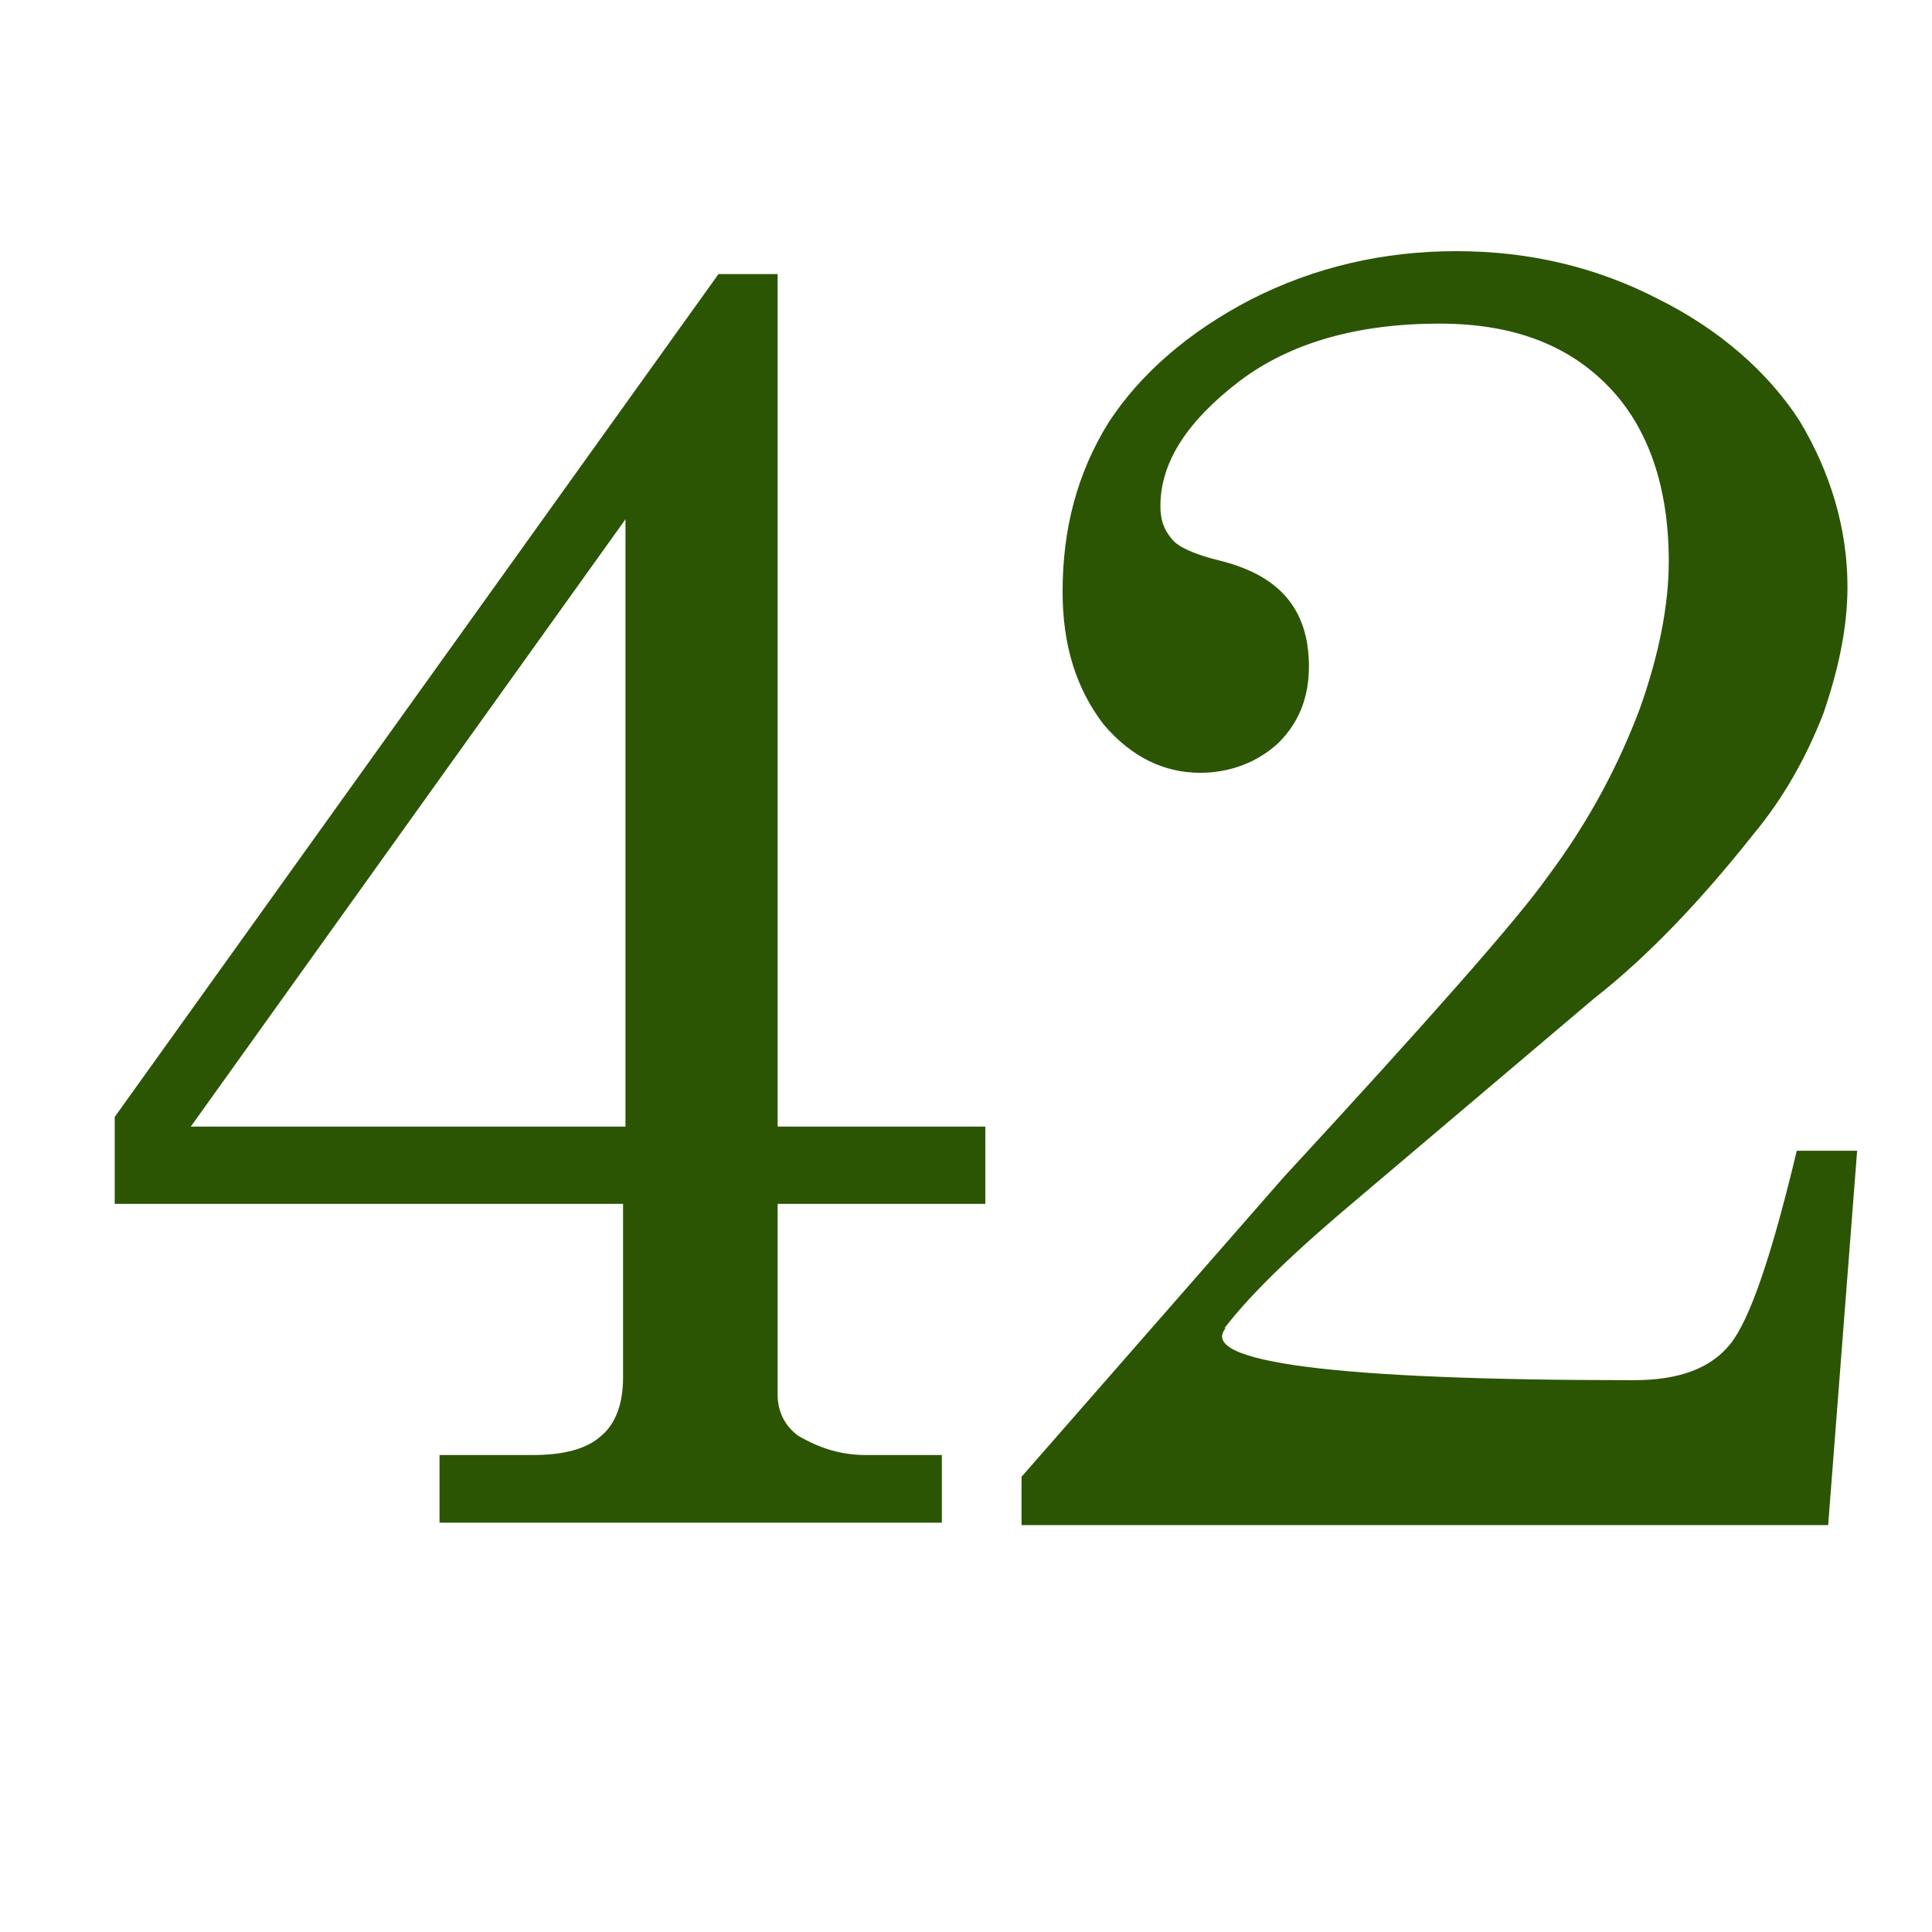 <svg xmlns="http://www.w3.org/2000/svg" width="16" height="16"><g fill="#2b5503" font-size="15.277" font-family="Century"><path d="M5.96 2.27h.48v7.06h1.72v.64H6.44v1.58c0 .14.06.26.17.34.17.1.35.16.56.16h.63v.56H3.64v-.56h.77c.26 0 .45-.05.57-.16.12-.1.18-.27.18-.48V9.97H.95v-.72l5-6.98zM5.18 4.3l-3.6 5.03h3.6V4.3z" style="text-align:start;line-height:125%"/><path d="M10.15 11c-.23.28.9.43 3.38.43.38 0 .64-.1.8-.3.16-.2.34-.72.55-1.6h.5l-.24 3.1H8.46v-.4l2.17-2.48c1.2-1.3 1.94-2.14 2.18-2.48.36-.48.6-.95.77-1.4.16-.45.24-.86.24-1.22 0-.6-.16-1.1-.5-1.45-.34-.35-.8-.52-1.4-.52-.68 0-1.24.16-1.66.48-.43.33-.65.67-.65 1.03 0 .12.03.2.1.28.05.06.18.12.38.17.5.12.75.4.75.88 0 .25-.08.46-.25.63-.17.16-.4.25-.65.25-.3 0-.57-.13-.8-.4-.23-.3-.34-.66-.34-1.1 0-.52.12-.98.38-1.4.26-.4.66-.75 1.18-1.02.53-.27 1.1-.4 1.7-.4.6 0 1.16.13 1.68.4.5.25.9.6 1.16 1 .26.43.4.9.4 1.38 0 .35-.08.7-.2 1.05-.14.36-.33.7-.58 1-.42.53-.86 1-1.32 1.36l-1.96 1.66c-.5.42-.87.77-1.1 1.07z" style="text-align:start;line-height:125%"/></g></svg>